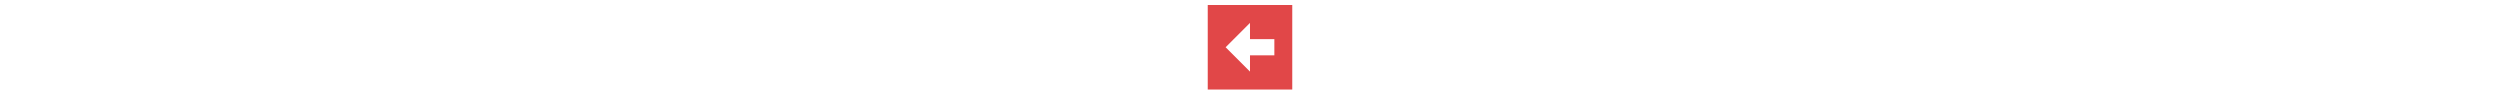 <svg height="135.467mm" viewBox="0 0 13547 13547" xmlns="http://www.w3.org/2000/svg" xmlns:xlink="http://www.w3.org/1999/xlink">
   <defs>
      <style type="text/css">
         <![CDATA[
            .fil0 {fill:none}
            .fil1 {fill:#e14748}
         ]]>
      </style>
   </defs>
   <g>
      <polygon class="fil0" points="0,0 13547,0 13547,13547 0,13547 "/>
      <path class="fil1" d="M10266 7938l-3493 0 0 -2328 3493 0 0 2328zm-3493 2328l-3493 -3493 3493 -3493 0 6985zm-6059 2566l12118 0 0 -12117 -12118 0 0 12117z"/>
   </g>
</svg>
